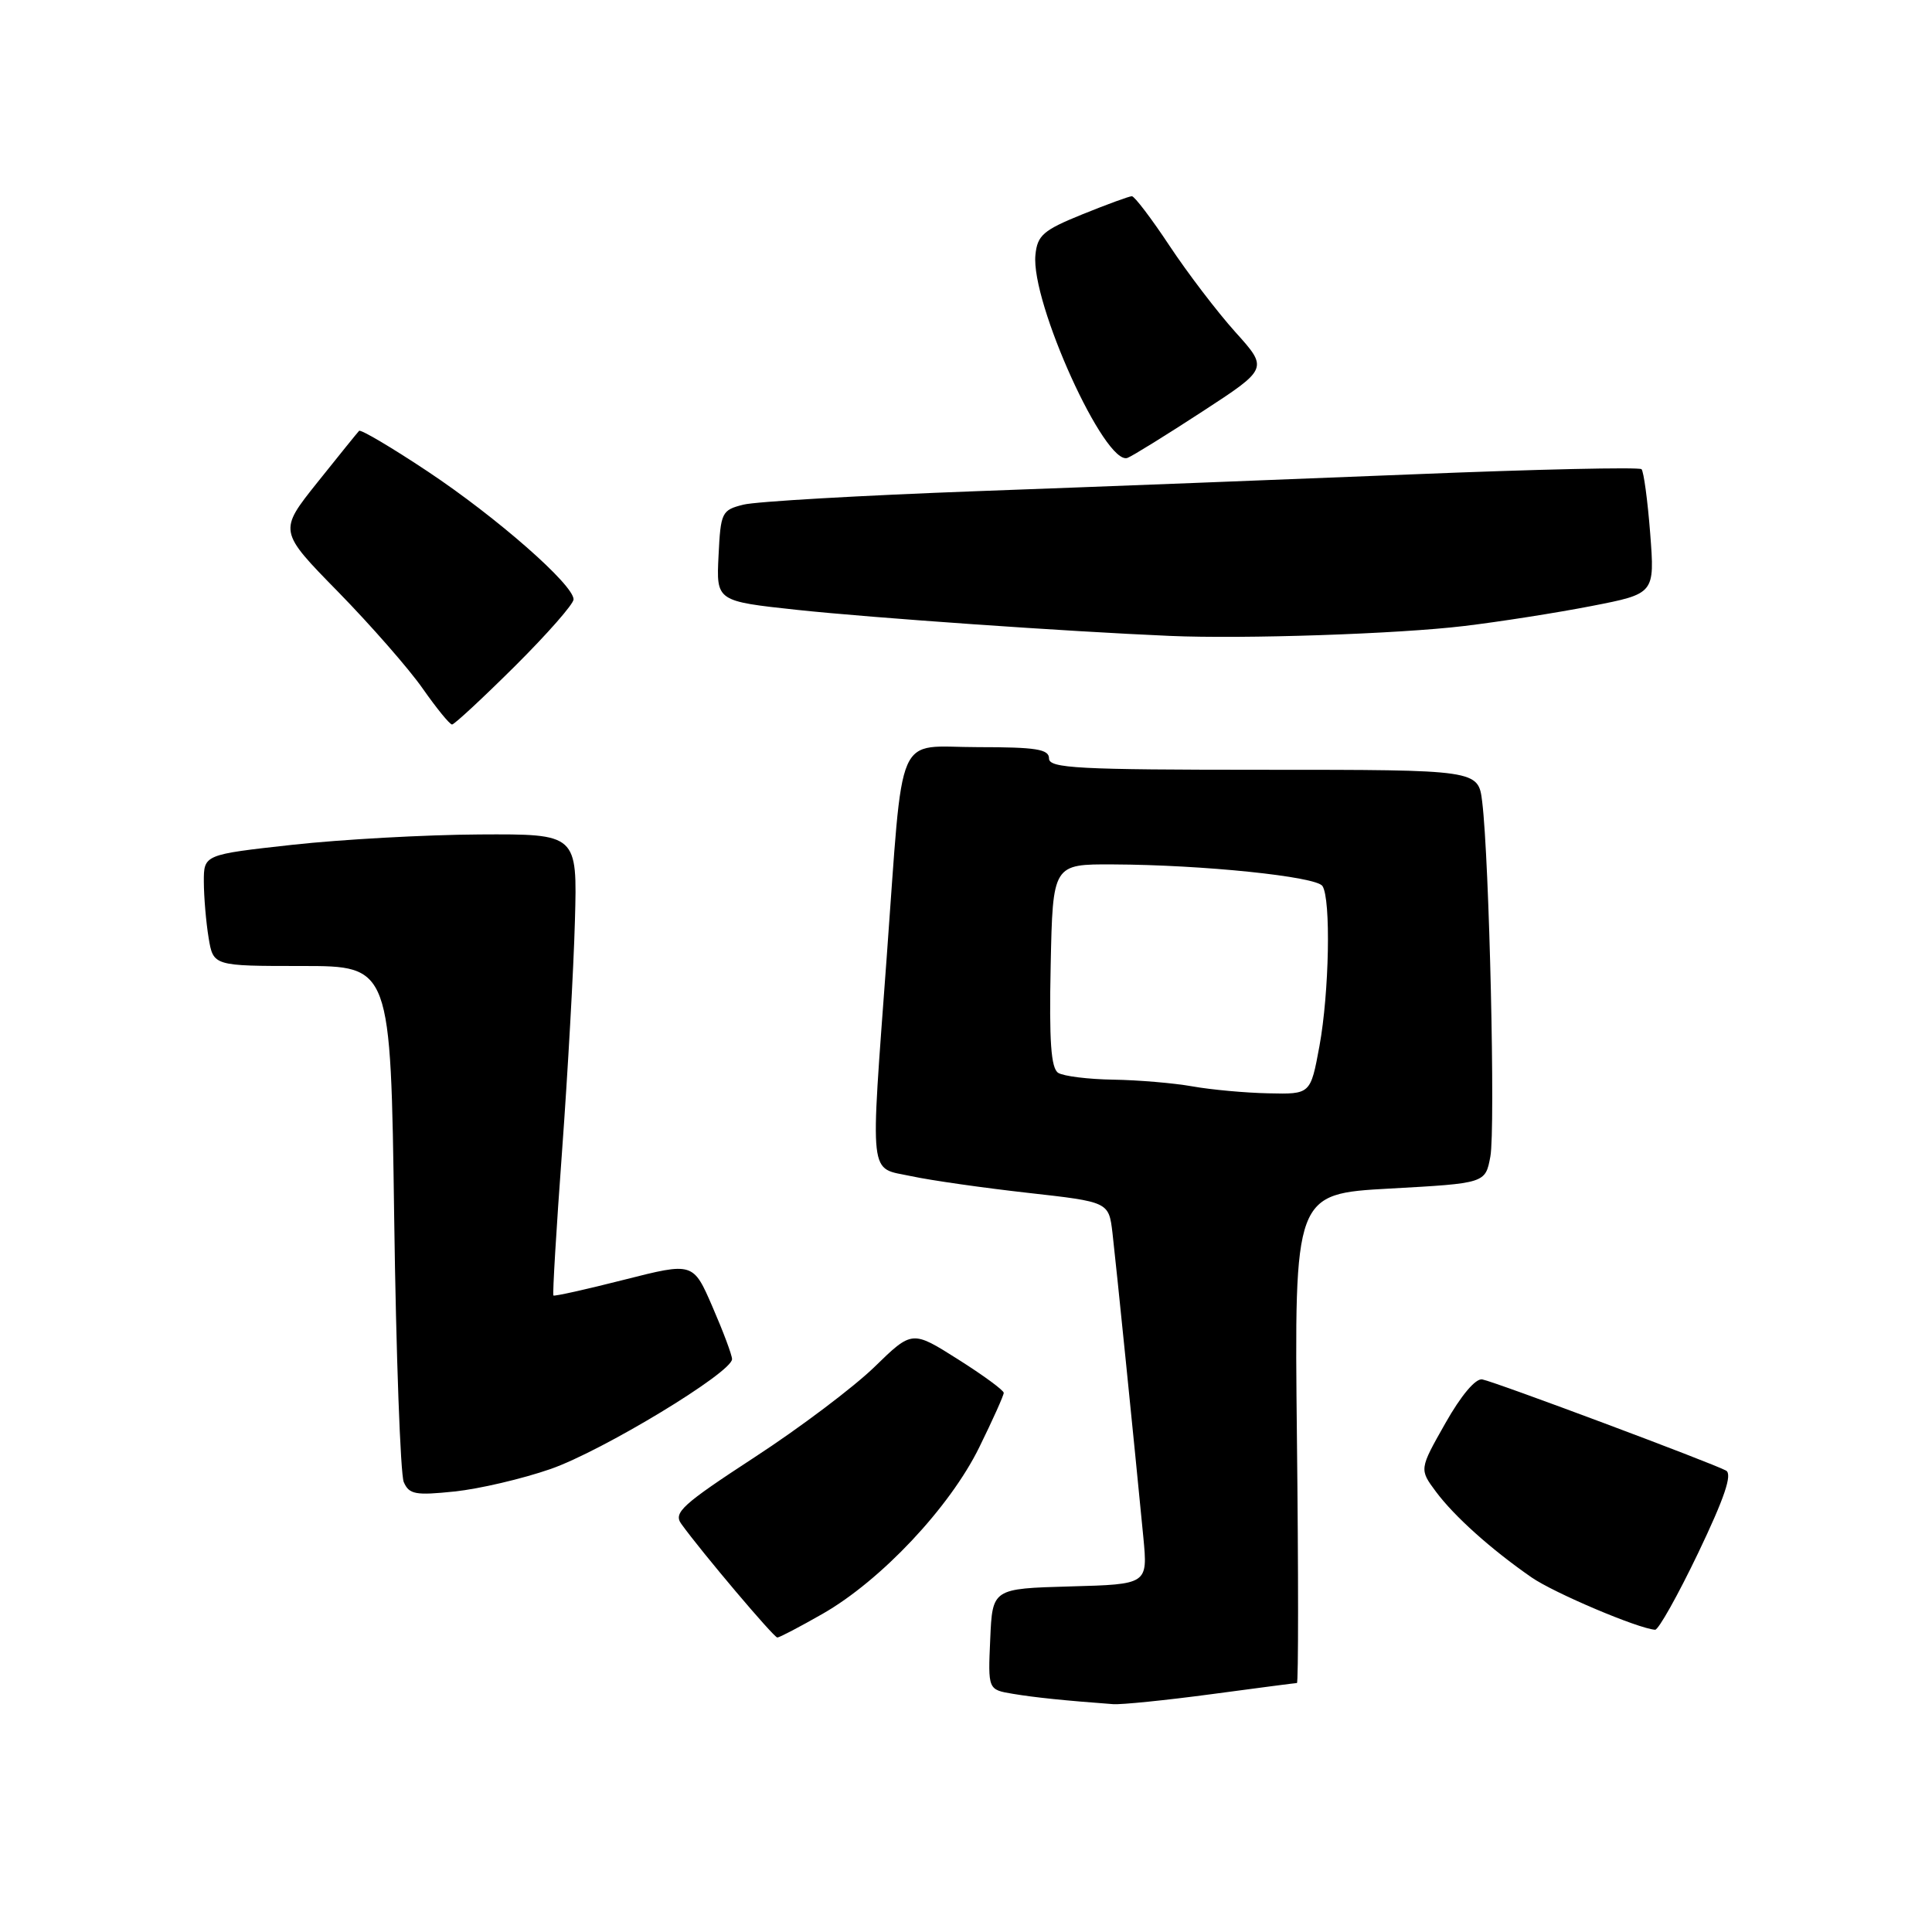 <?xml version="1.0" encoding="UTF-8" standalone="no"?>
<!DOCTYPE svg PUBLIC "-//W3C//DTD SVG 1.1//EN" "http://www.w3.org/Graphics/SVG/1.1/DTD/svg11.dtd" >
<svg xmlns="http://www.w3.org/2000/svg" xmlns:xlink="http://www.w3.org/1999/xlink" version="1.1" viewBox="0 0 256 256">
 <g >
 <path fill="currentColor"
d=" M 160.50 224.49 C 166.55 223.68 171.66 223.01 171.85 223.01 C 172.05 223.00 172.05 208.42 171.85 190.60 C 171.50 158.19 171.50 158.19 184.16 157.49 C 196.82 156.79 196.82 156.79 197.48 153.25 C 198.16 149.62 197.34 113.89 196.40 106.25 C 195.88 102.00 195.88 102.00 167.44 102.00 C 142.83 102.00 139.00 101.80 139.00 100.50 C 139.00 99.27 137.29 99.00 129.59 99.00 C 118.47 99.00 119.76 96.04 117.49 126.87 C 115.30 156.76 115.06 154.63 120.75 155.85 C 123.36 156.41 130.32 157.40 136.21 158.06 C 146.92 159.26 146.92 159.26 147.41 163.38 C 147.88 167.41 150.31 191.39 151.50 203.71 C 152.09 209.93 152.09 209.93 141.80 210.21 C 131.50 210.50 131.50 210.50 131.21 217.20 C 130.91 223.89 130.91 223.89 134.21 224.44 C 137.13 224.93 141.16 225.34 147.50 225.81 C 148.60 225.89 154.45 225.30 160.50 224.49 Z  M 109.00 213.84 C 116.74 209.42 125.85 199.73 129.75 191.79 C 131.54 188.15 133.00 184.90 133.00 184.56 C 133.00 184.22 130.27 182.22 126.93 180.11 C 120.86 176.27 120.86 176.27 115.87 181.13 C 113.12 183.80 105.97 189.20 99.96 193.11 C 90.36 199.38 89.20 200.44 90.28 201.93 C 92.99 205.69 102.53 216.97 103.00 216.98 C 103.28 216.98 105.97 215.57 109.00 213.84 Z  M 225.02 205.77 C 228.51 198.47 229.57 195.34 228.71 194.86 C 226.99 193.90 198.16 183.11 196.41 182.78 C 195.53 182.61 193.59 184.91 191.51 188.60 C 188.06 194.69 188.06 194.69 190.28 197.67 C 192.70 200.92 197.56 205.28 202.92 209.00 C 205.90 211.07 217.06 215.80 219.31 215.95 C 219.75 215.98 222.32 211.40 225.02 205.77 Z  M 72.96 194.65 C 79.82 192.26 97.00 181.86 97.00 180.09 C 97.00 179.56 95.84 176.46 94.42 173.19 C 91.85 167.25 91.85 167.25 82.71 169.57 C 77.68 170.85 73.46 171.79 73.33 171.66 C 73.20 171.53 73.71 162.89 74.48 152.46 C 75.24 142.03 76.01 128.32 76.18 122.00 C 76.50 110.50 76.50 110.50 63.50 110.57 C 56.35 110.61 45.21 111.23 38.75 111.94 C 27.00 113.24 27.00 113.24 27.01 116.87 C 27.02 118.87 27.30 122.19 27.64 124.25 C 28.26 128.00 28.26 128.00 40.01 128.00 C 51.77 128.00 51.77 128.00 52.23 161.25 C 52.48 179.54 53.06 195.34 53.50 196.38 C 54.21 198.02 55.05 198.17 60.23 197.63 C 63.49 197.29 69.22 195.95 72.96 194.65 Z  M 68.23 88.27 C 72.50 84.02 76.00 80.04 76.00 79.42 C 76.00 77.48 65.85 68.58 56.72 62.50 C 51.91 59.30 47.80 56.87 47.58 57.09 C 47.36 57.32 44.87 60.40 42.05 63.93 C 36.91 70.37 36.91 70.37 44.81 78.43 C 49.15 82.87 54.20 88.64 56.02 91.25 C 57.85 93.86 59.59 96.00 59.90 96.00 C 60.20 96.00 63.95 92.52 68.23 88.27 Z  M 194.00 82.95 C 198.68 82.39 206.27 81.20 210.89 80.30 C 219.27 78.67 219.27 78.67 218.66 70.69 C 218.32 66.30 217.80 62.47 217.51 62.17 C 217.21 61.88 203.59 62.18 187.24 62.85 C 170.88 63.51 144.90 64.52 129.50 65.08 C 114.10 65.65 100.15 66.45 98.50 66.87 C 95.63 67.59 95.49 67.88 95.21 73.64 C 94.91 79.66 94.91 79.66 105.71 80.82 C 115.56 81.87 141.42 83.68 155.00 84.26 C 164.82 84.69 185.29 84.00 194.00 82.95 Z  M 159.32 54.53 C 168.05 48.84 168.05 48.84 163.69 44.00 C 161.29 41.33 157.37 36.19 154.97 32.57 C 152.58 28.96 150.33 26.00 149.98 26.00 C 149.63 26.00 146.68 27.08 143.42 28.40 C 138.24 30.50 137.46 31.17 137.20 33.77 C 136.56 40.04 146.44 61.81 149.41 60.67 C 150.06 60.42 154.52 57.66 159.32 54.53 Z  M 158.00 143.95 C 155.53 143.51 150.80 143.11 147.50 143.06 C 144.20 143.01 140.92 142.60 140.22 142.16 C 139.26 141.55 139.01 137.99 139.22 127.92 C 139.50 114.50 139.50 114.50 147.50 114.54 C 159.39 114.59 174.40 116.14 175.23 117.40 C 176.37 119.10 176.13 131.55 174.83 138.63 C 173.65 145.00 173.65 145.00 168.08 144.87 C 165.01 144.81 160.47 144.39 158.00 143.95 Z "/>
</g>
</svg>
